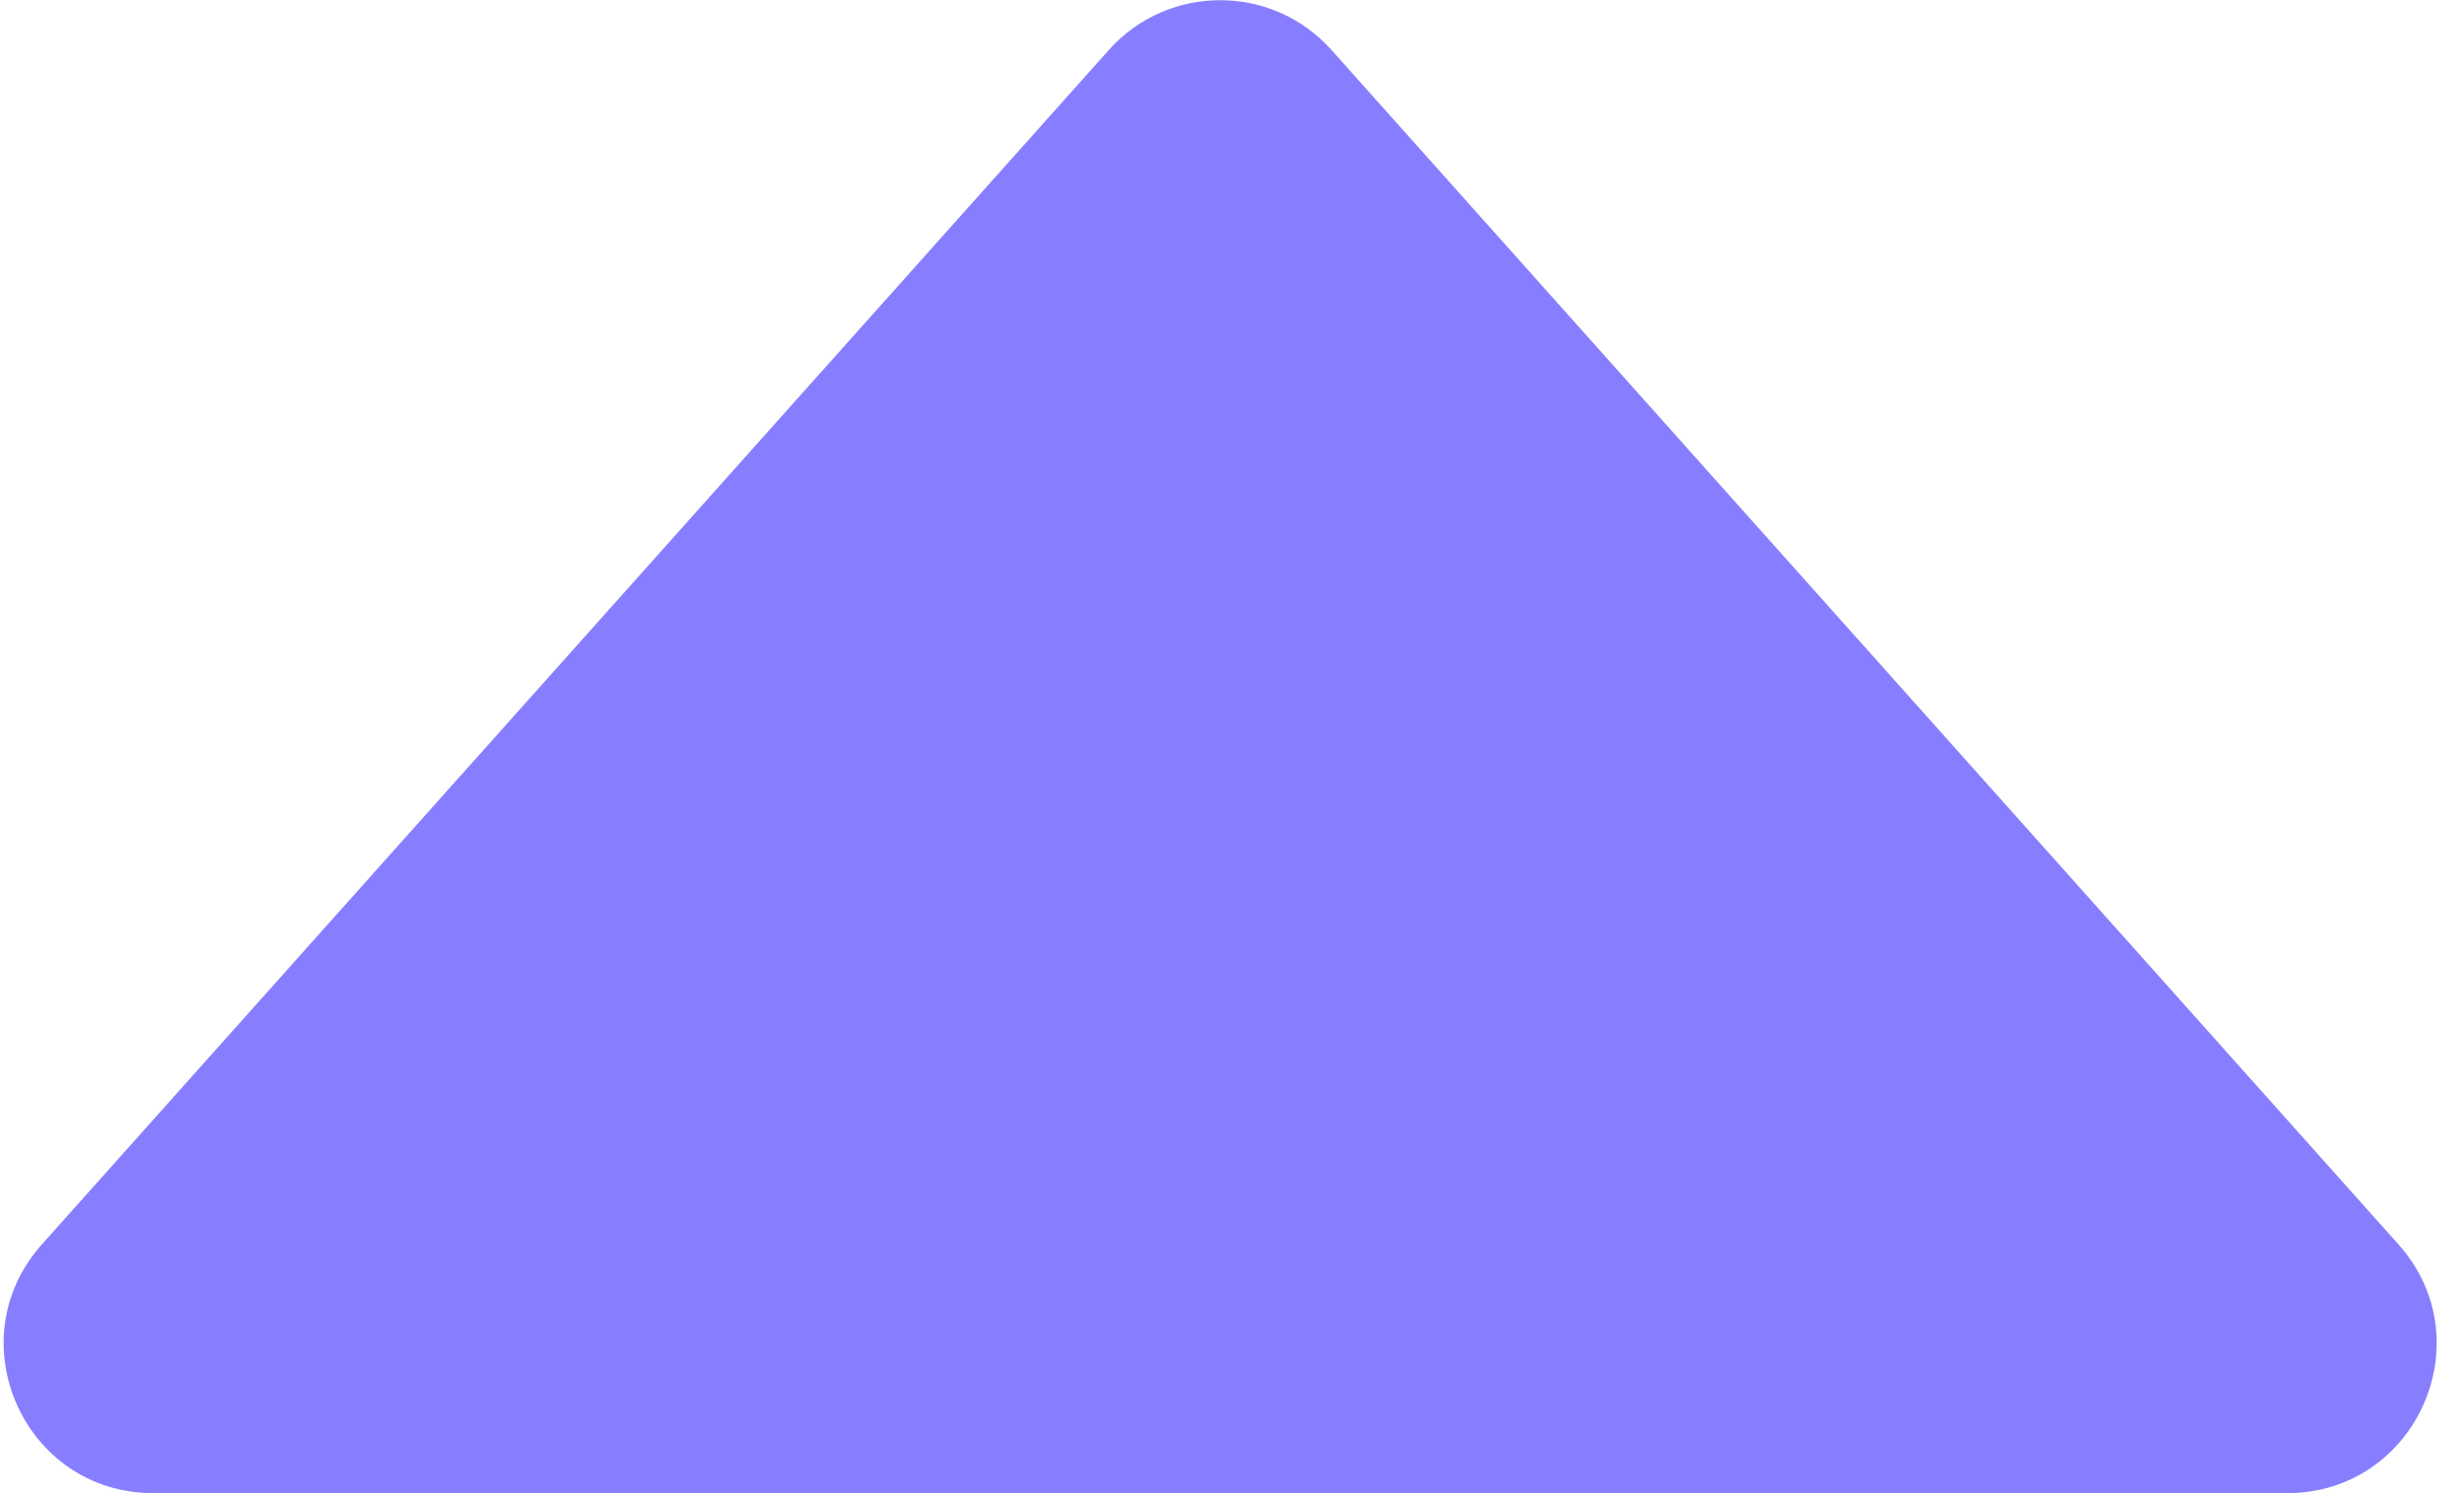 <svg width="33" height="20" viewBox="0 0 33 20" fill="none" xmlns="http://www.w3.org/2000/svg">
<path d="M17.833 0.67C17.038 -0.22 15.645 -0.22 14.85 0.67L0.561 16.668C-0.59 17.956 0.325 20 2.053 20L30.63 20C32.358 20 33.273 17.956 32.122 16.668L17.833 0.67Z" fill="#877EFF"/>
</svg>
